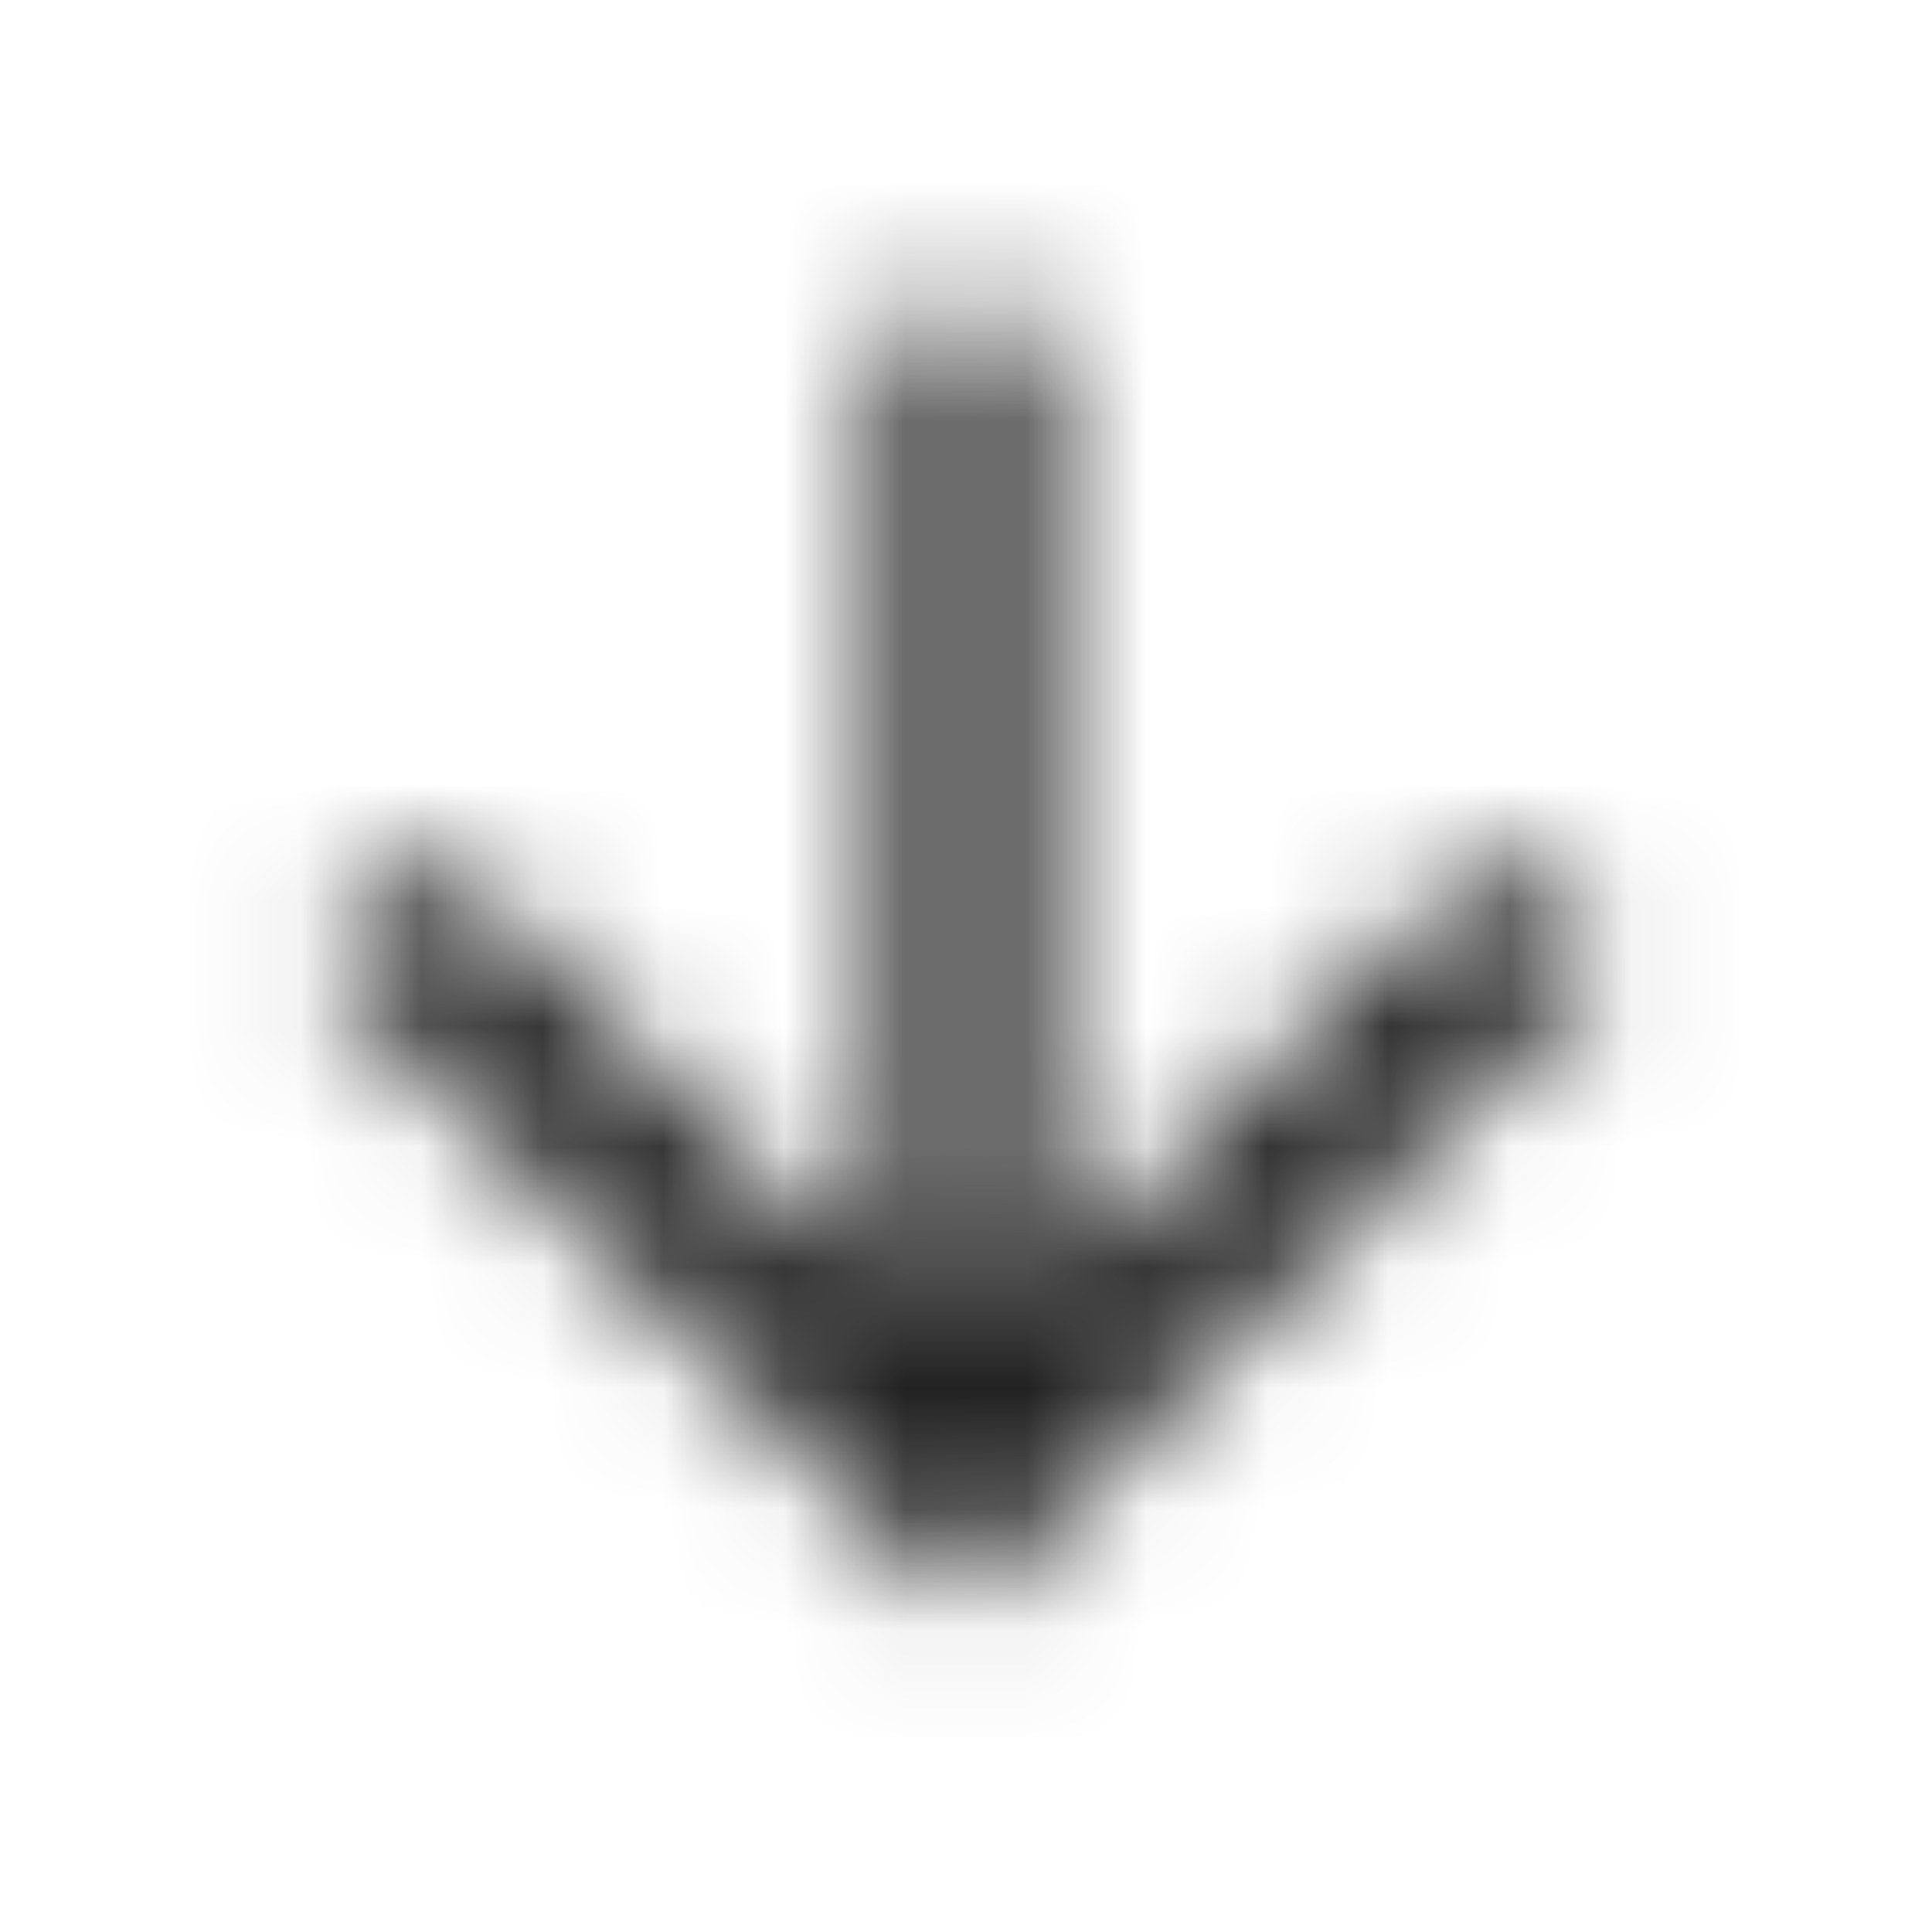 <svg height="16" viewBox="0 0 16 16" width="16" xmlns="http://www.w3.org/2000/svg" xmlns:xlink="http://www.w3.org/1999/xlink"><mask id="a" fill="#fff"><path d="m2.667 8 .94.94 3.727-3.72v8.113h1.333v-8.113l3.72 3.727.947-.947-5.333-5.333z" fill="#fff" fill-rule="evenodd"/></mask><g fill-opacity=".87" fill-rule="evenodd" mask="url(#a)" transform="matrix(-1 0 0 -1 16 16)"><path d="m0 0h16v16h-16z"/></g></svg>